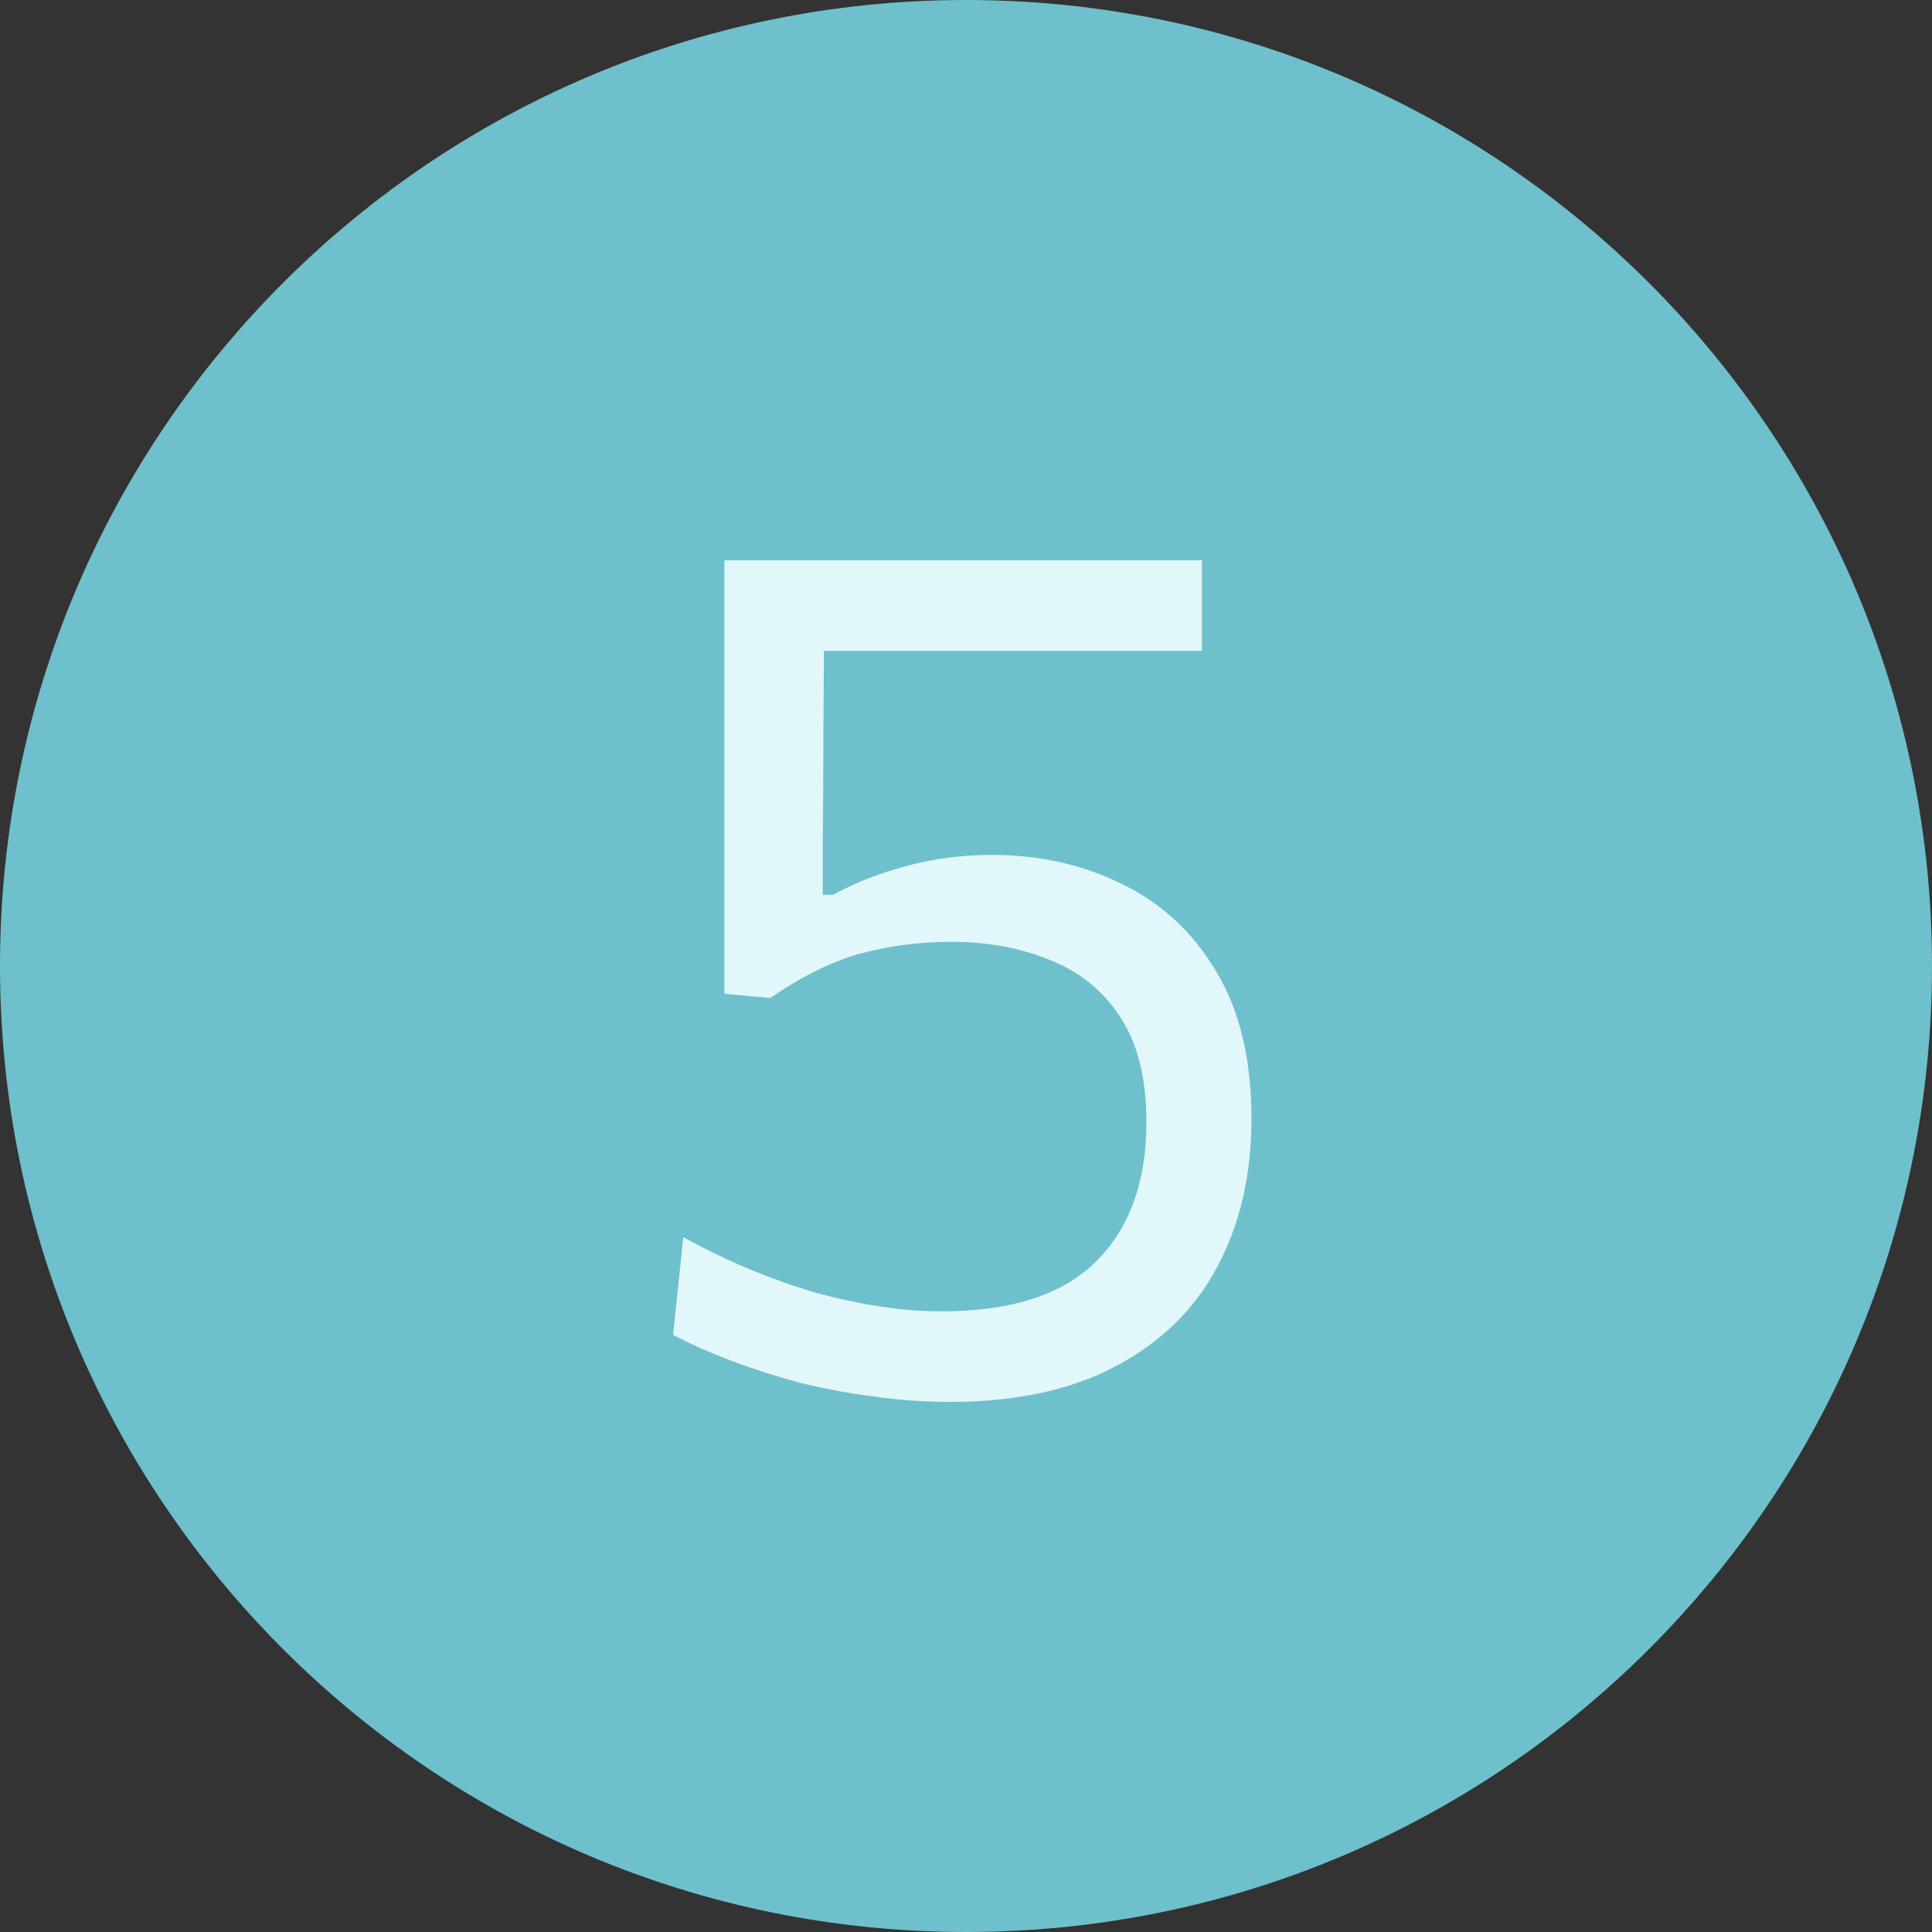 <svg width="16" height="16" viewBox="0 0 16 16" fill="none" xmlns="http://www.w3.org/2000/svg">
<rect x="0" y="0" width="16" height="16" fill="#333333" stroke="none"/>
<path d="M16 8C16 12.418 12.418 16 8 16C3.582 16 0 12.418 0 8C0 3.582 3.582 0 8 0C12.418 0 16 3.582 16 8Z" fill="#6EC0CC"/>
<path d="M7.869 11.61C7.656 11.61 7.444 11.595 7.234 11.565C7.024 11.538 6.819 11.5 6.619 11.45C6.422 11.397 6.236 11.337 6.059 11.27C5.882 11.203 5.721 11.132 5.574 11.055L5.659 10.245C5.839 10.345 6.021 10.433 6.204 10.51C6.391 10.587 6.574 10.652 6.754 10.705C6.937 10.755 7.116 10.793 7.289 10.82C7.466 10.847 7.636 10.86 7.799 10.86C8.372 10.86 8.797 10.723 9.074 10.45C9.354 10.173 9.494 9.788 9.494 9.295C9.494 8.932 9.422 8.642 9.279 8.425C9.136 8.205 8.941 8.047 8.694 7.95C8.451 7.85 8.179 7.8 7.879 7.8C7.619 7.8 7.371 7.832 7.134 7.895C6.897 7.958 6.646 8.082 6.379 8.265L5.999 8.23V7.16C5.999 6.71 5.999 6.275 5.999 5.855C5.999 5.432 5.999 5.027 5.999 4.64H9.954V5.39C9.554 5.39 9.151 5.39 8.744 5.39C8.341 5.39 7.939 5.39 7.539 5.39H6.524L6.824 5.1C6.824 5.41 6.822 5.72 6.819 6.03C6.819 6.337 6.817 6.643 6.814 6.95V7.41H6.899C7.089 7.307 7.294 7.227 7.514 7.17C7.737 7.11 7.971 7.08 8.214 7.08C8.607 7.08 8.966 7.16 9.289 7.32C9.616 7.477 9.876 7.717 10.069 8.04C10.266 8.363 10.364 8.772 10.364 9.265C10.364 9.732 10.269 10.142 10.079 10.495C9.892 10.845 9.612 11.118 9.239 11.315C8.869 11.512 8.412 11.61 7.869 11.61Z" fill="#E1F7FA"/>
</svg>
